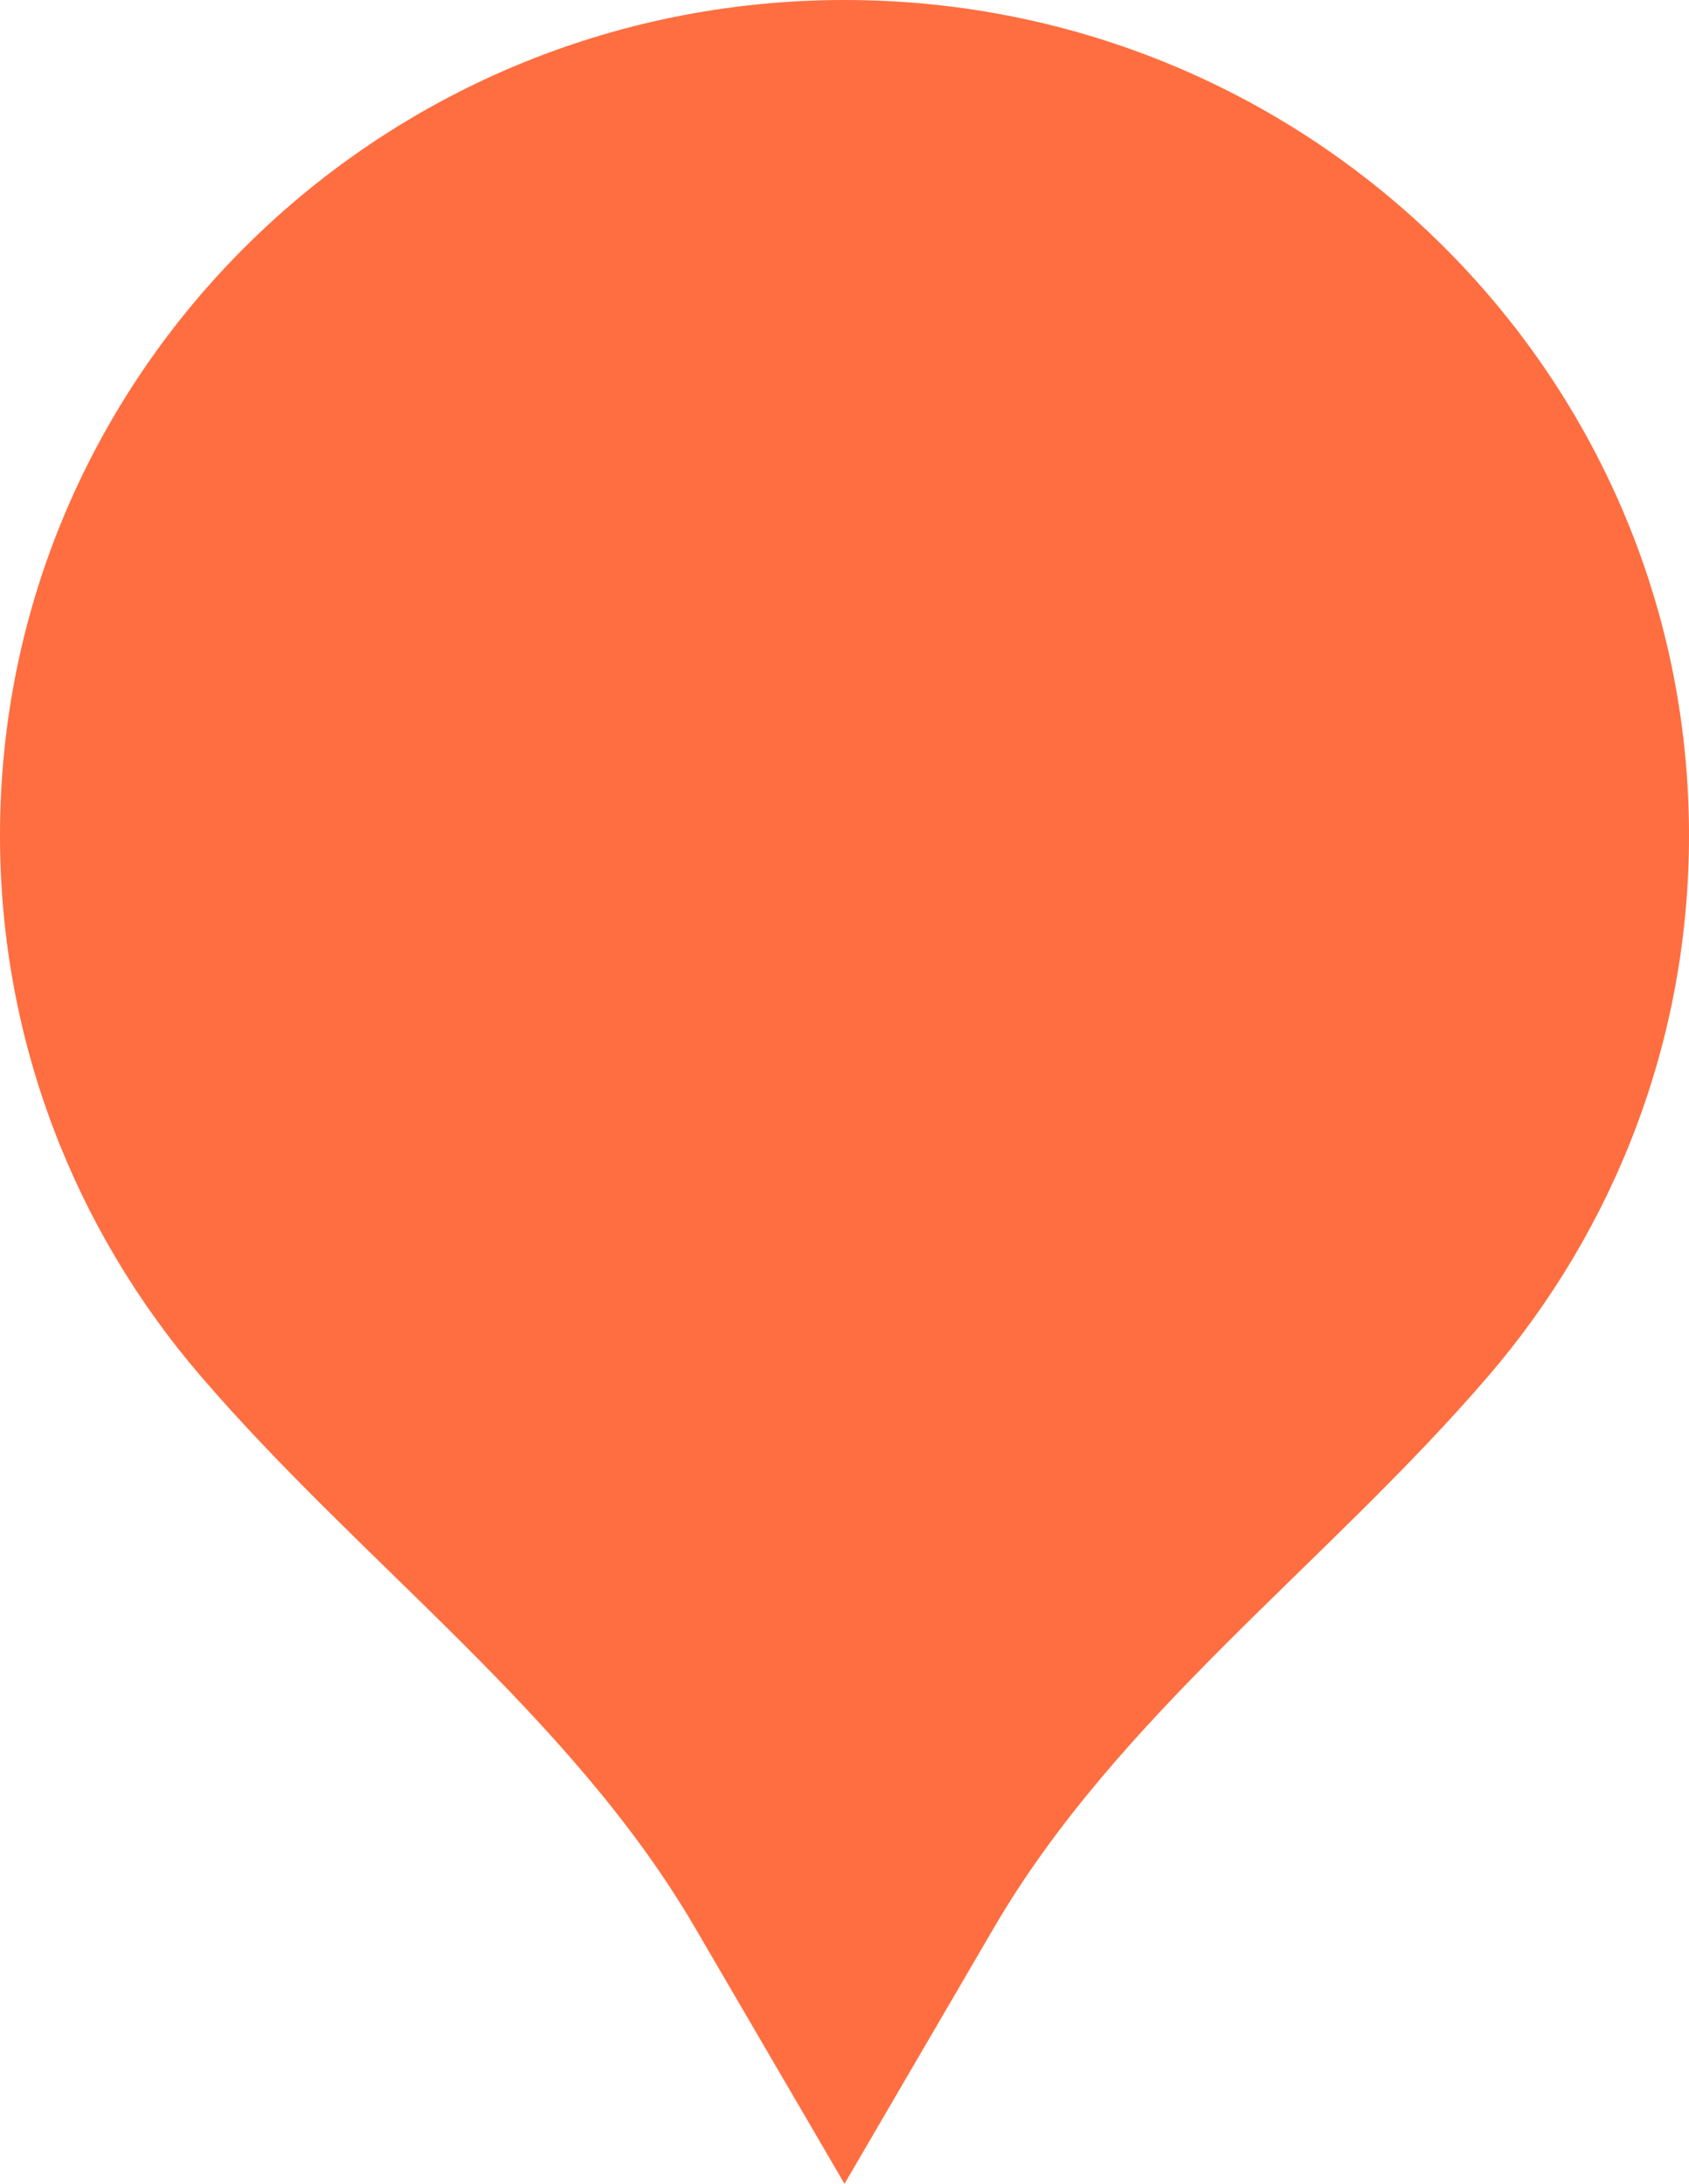 <svg width="41" height="53" viewBox="0 0 41 53" fill="none" xmlns="http://www.w3.org/2000/svg">
<path fill-rule="evenodd" clip-rule="evenodd" d="M24.129 46.783C27.145 41.617 32.24 37.931 36.141 33.382C39.172 29.848 41 25.273 41 20.275C41 9.077 31.822 0 20.5 0C9.178 0 0 9.077 0 20.275C0 25.273 1.828 29.848 4.859 33.382C8.76 37.931 13.855 41.617 16.871 46.783L20.5 53L24.129 46.783Z" fill="#FF6E40"/>
</svg>
